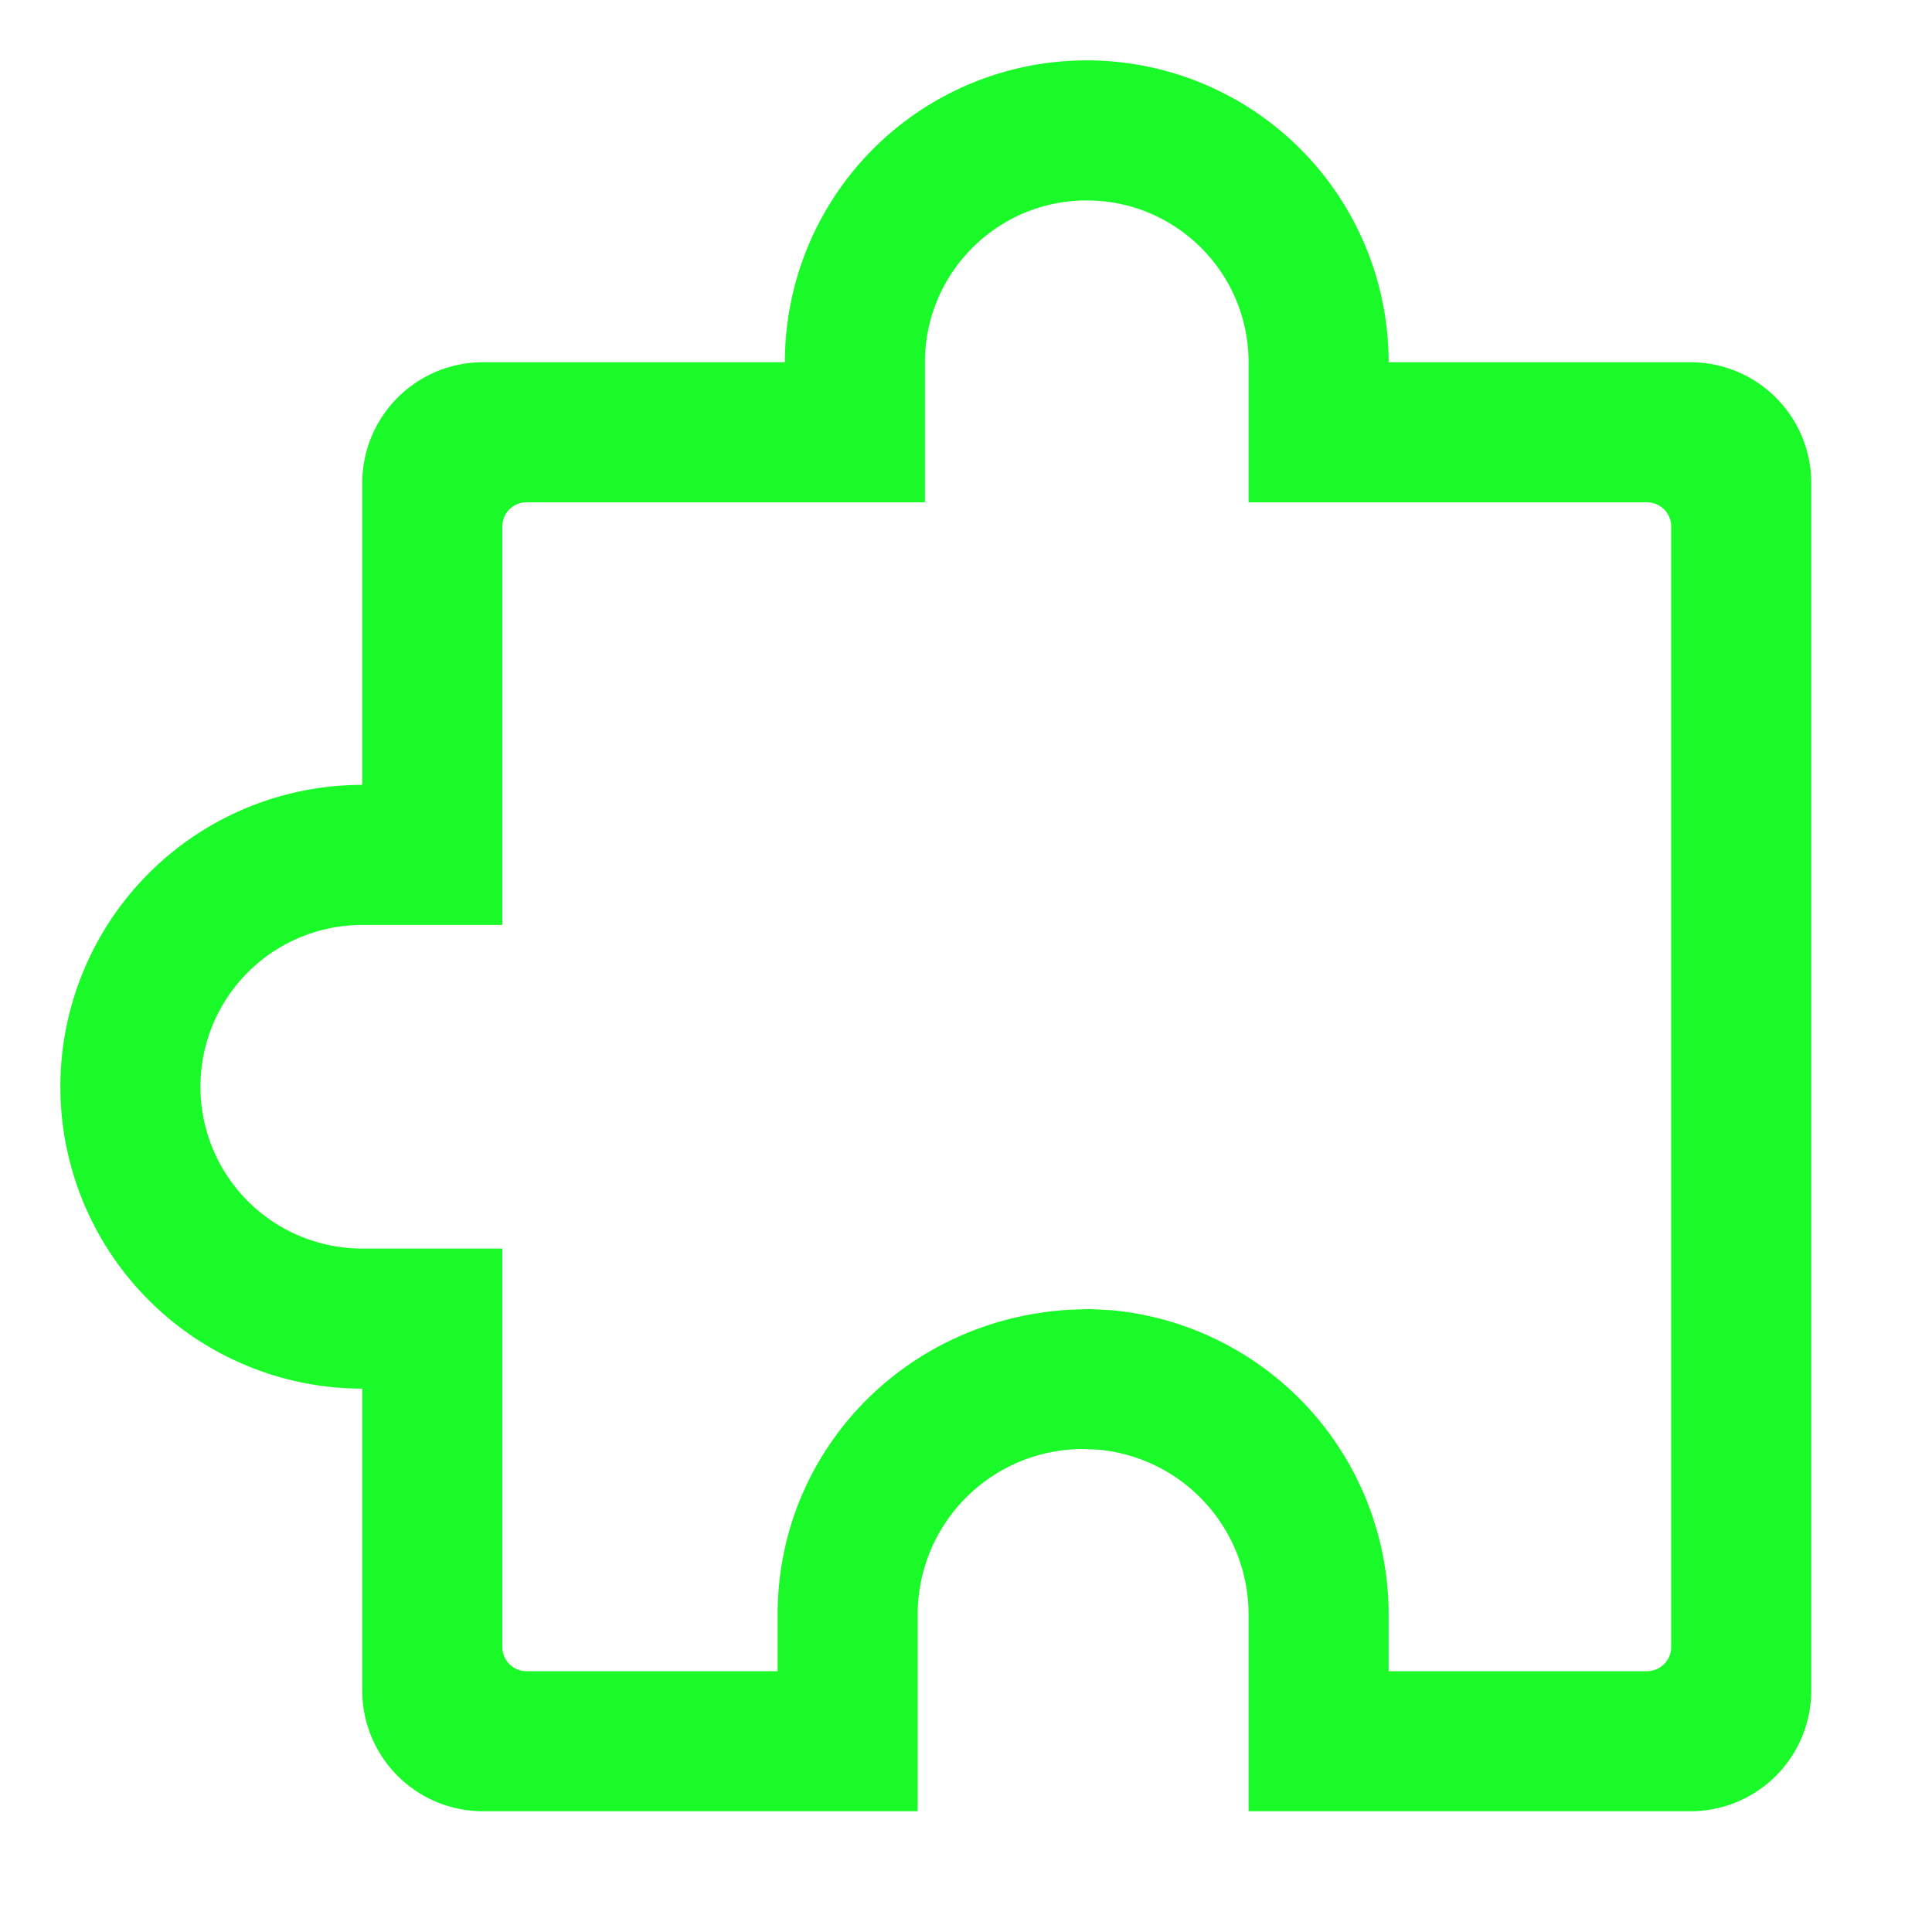 <?xml version="1.0" standalone="no"?><!DOCTYPE svg PUBLIC "-//W3C//DTD SVG 1.1//EN" "http://www.w3.org/Graphics/SVG/1.1/DTD/svg11.dtd"><svg t="1711547139023" class="icon" viewBox="0 0 1024 1024" version="1.1" xmlns="http://www.w3.org/2000/svg" p-id="4351" xmlns:xlink="http://www.w3.org/1999/xlink" width="200" height="200"><path d="M576 32A160 160 0 0 1 736 192H896a64 64 0 0 1 64 64v640a64 64 0 0 1-64 64h-234.24v-104.32a87.68 87.68 0 0 0-79.232-87.296L574.08 768a87.68 87.68 0 0 0-87.68 87.68V960H256a64 64 0 0 1-64-64v-160a160 160 0 1 1 0-320V256a64 64 0 0 1 64-64h160A160 160 0 0 1 576 32z m0 74.24c-47.36 0-85.76 38.4-85.76 85.76v74.24h-211.2a12.8 12.8 0 0 0-12.8 12.8v211.2H192a85.76 85.76 0 0 0 0 171.52h74.24v211.2c0 7.04 5.76 12.8 12.8 12.8h133.12v-30.08c0-85.824 66.816-156.096 154.368-161.472l11.072-0.384 11.968 0.64A161.92 161.92 0 0 1 736 855.68v30.08h136.96a12.8 12.8 0 0 0 12.8-12.8V279.04a12.8 12.8 0 0 0-12.8-12.8h-211.2V192c0-47.36-38.4-85.76-85.76-85.76z" fill="#1afa29" p-id="4352"></path></svg>